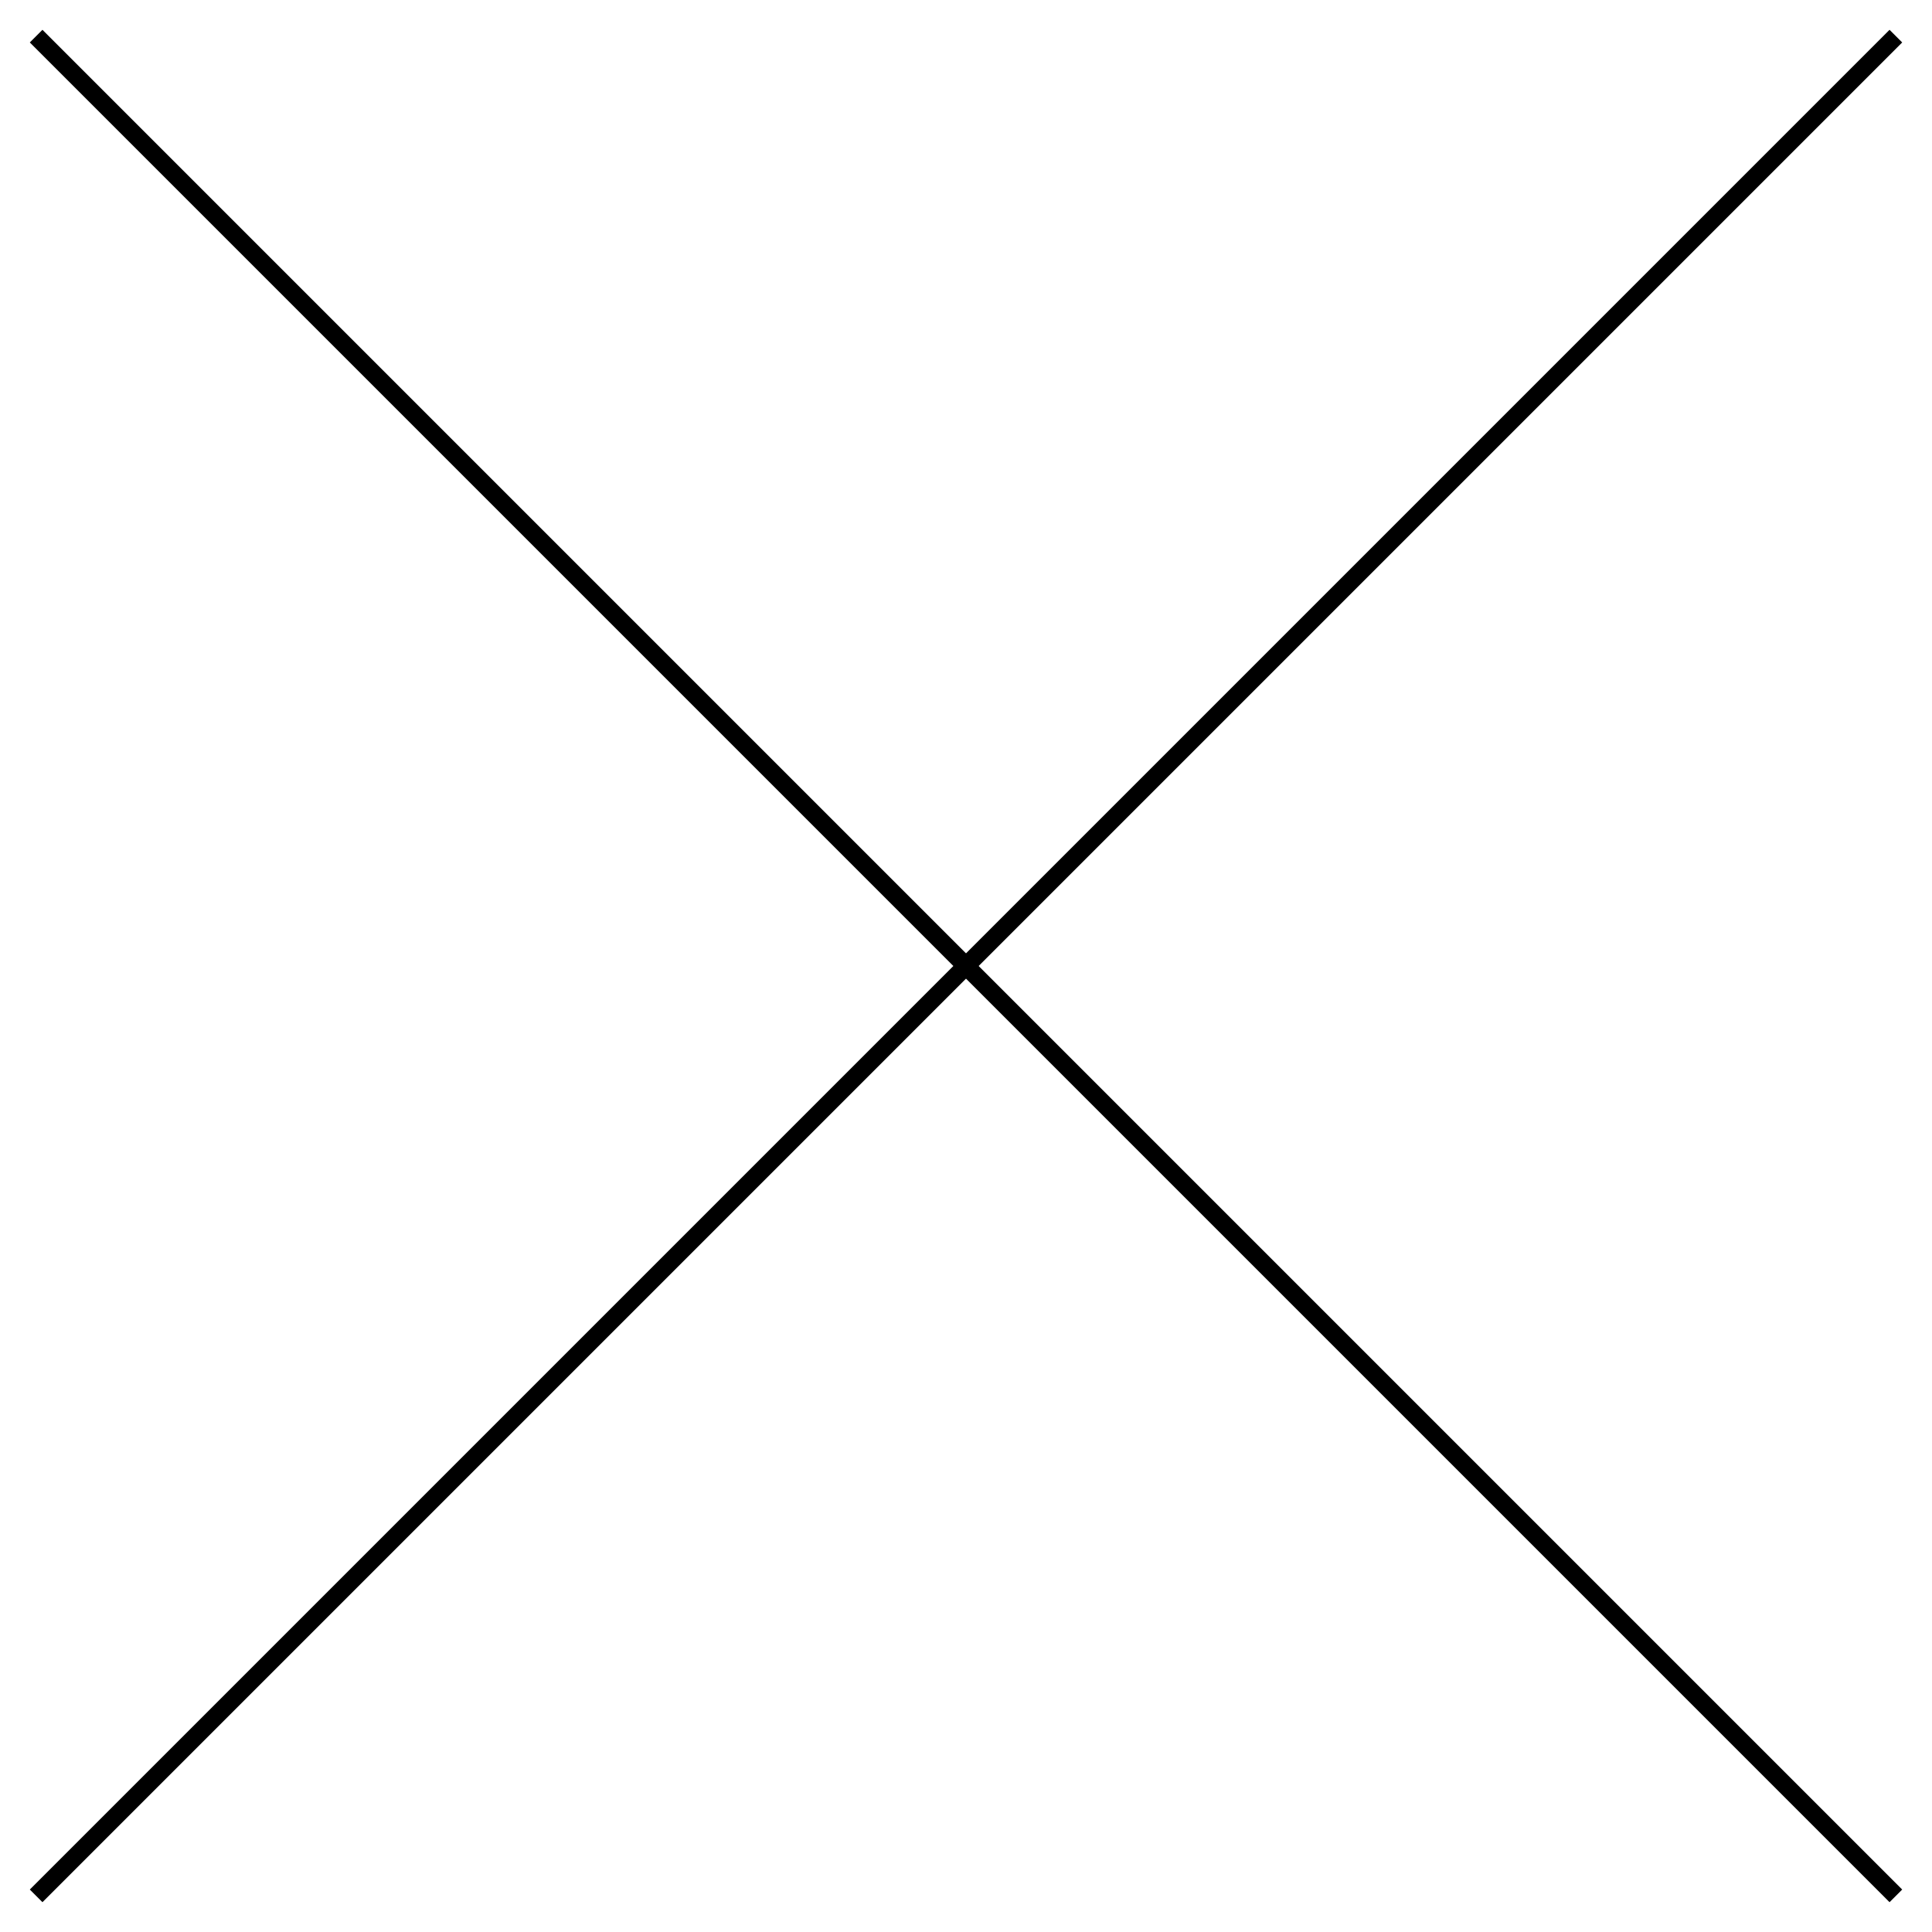 <?xml version="1.0" encoding="UTF-8"?>

<svg version="1.2" baseProfile="tiny" viewBox="0 0 3048 3048" preserveAspectRatio="xMidYMid" fill-rule="evenodd" clip-path="url(#presentation_clip_path)" stroke-width="28.222" stroke-linejoin="round" xmlns="http://www.w3.org/2000/svg" xmlns:xlink="http://www.w3.org/1999/xlink" xmlns:draw="urn:oasis:names:tc:opendocument:xmlns:drawing:1.0" xmlns:presentation="urn:oasis:names:tc:opendocument:xmlns:presentation:1.0" xmlns:smil="urn:oasis:names:tc:opendocument:xmlns:smil-compatible:1.0" xmlns:anim="urn:oasis:names:tc:opendocument:xmlns:animation:1.0" xml:space="preserve">
 <defs>
  <clipPath id="presentation_clip_path" clipPathUnits="userSpaceOnUse">
   <rect x="0" y="0" width="3048" height="3048"/>
  </clipPath>
 </defs>
 <g id="id2" class="Master_Slide" clip-path="url(#presentation_clip_path)">
  <g id="bg-id2" visibility="visible" class="Background">
   <rect fill="none" stroke="none" x="0" y="0" width="3048" height="3048"/>
  </g>
  <g id="bo-id2" visibility="visible" class="BackgroundObjects"/>
 </g>
 <g id="id1" class="Slide" visibility="visible" clip-path="url(#presentation_clip_path)">
  <g class="com.sun.star.drawing.LineShape">
   <g>
    <path fill="none" stroke="rgb(0,0,0)" d="M 57,57 L 2991,2991"/>
   </g>
  </g>
  <g class="com.sun.star.drawing.LineShape">
   <g>
    <path fill="none" stroke="rgb(0,0,0)" d="M 57,2991 L 2991,57"/>
   </g>
  </g>
 </g>
</svg>
